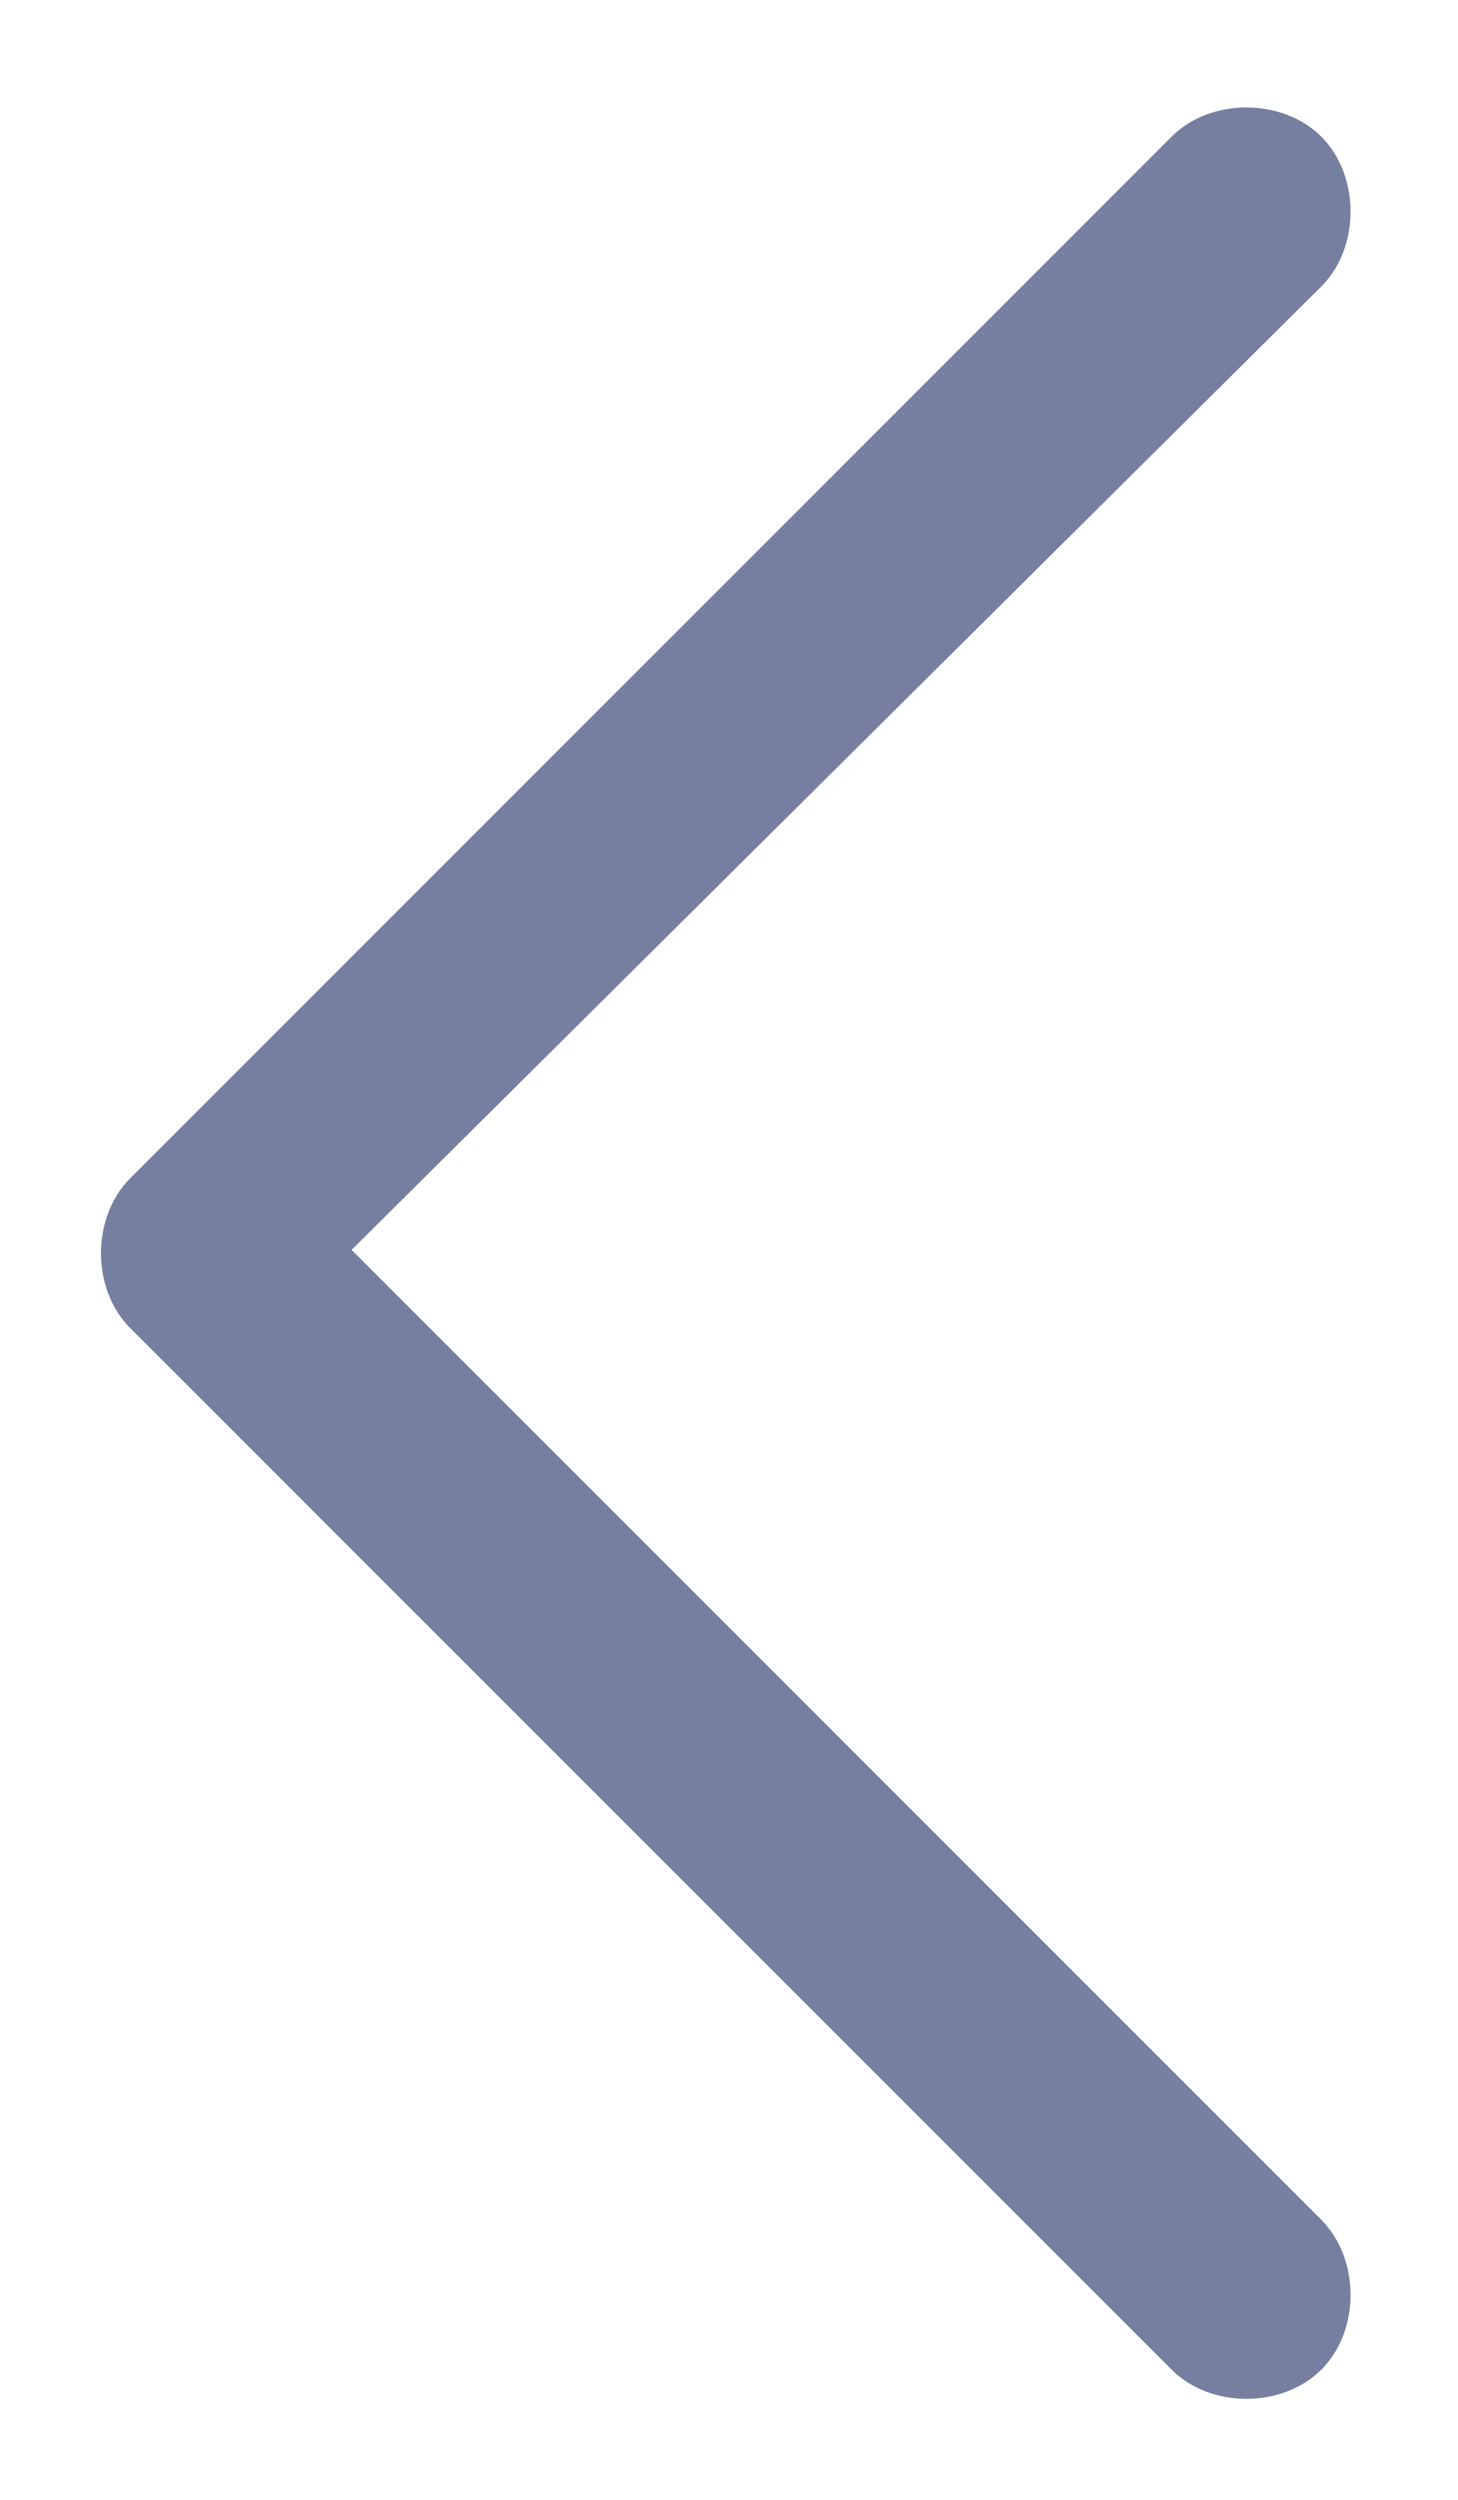 <svg width="7" height="12" viewBox="0 0 7 12" fill="none" xmlns="http://www.w3.org/2000/svg">
<path d="M0.625 6.375C0.438 6.188 0.438 5.844 0.625 5.656L5.625 0.656C5.812 0.469 6.156 0.469 6.344 0.656C6.531 0.844 6.531 1.188 6.344 1.375L1.688 6L6.344 10.656C6.531 10.844 6.531 11.188 6.344 11.375C6.156 11.562 5.812 11.562 5.625 11.375L0.625 6.375Z" fill="#777FA1"/>
</svg>
